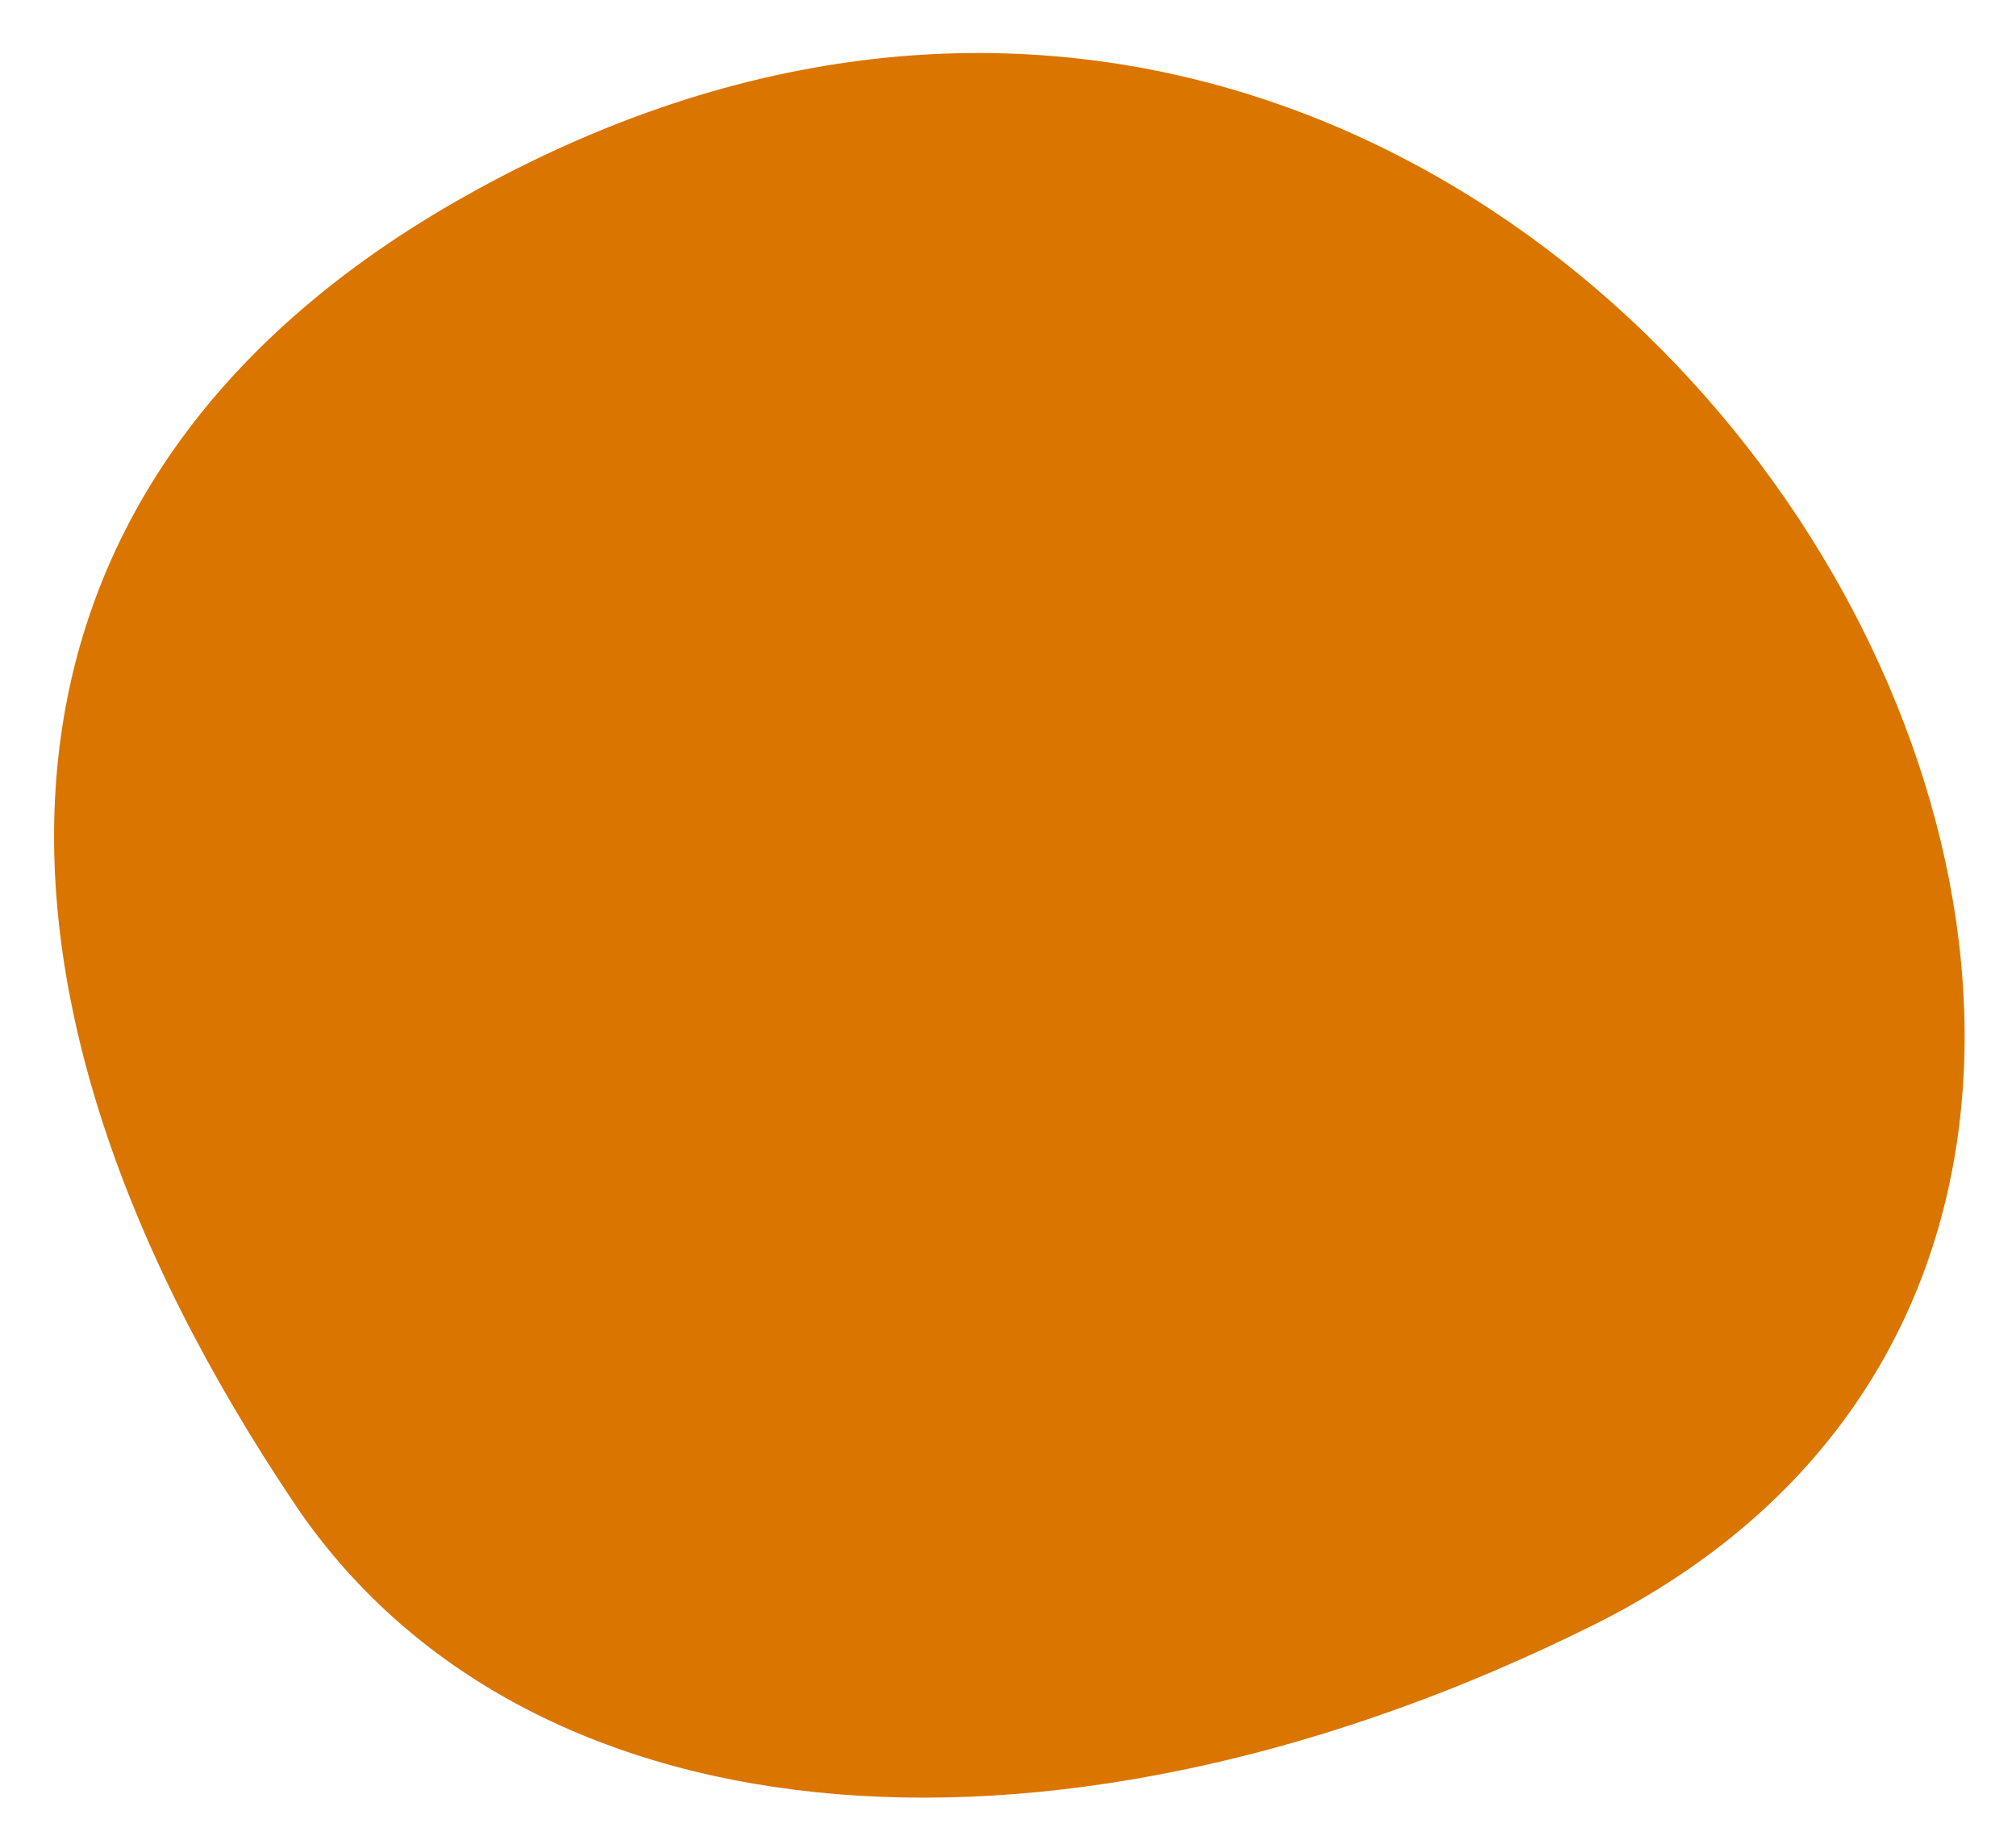 <?xml version="1.0" encoding="utf-8"?>
<!-- Generator: Adobe Illustrator 19.0.0, SVG Export Plug-In . SVG Version: 6.00 Build 0)  -->
<svg version="1.1" id="Layer_1" xmlns="http://www.w3.org/2000/svg" xmlns:xlink="http://www.w3.org/1999/xlink" x="0px" y="0px"
	 viewBox="0 0 29.8 27.2" style="enable-background:new 0 0 29.8 27.2;" xml:space="preserve">
<style type="text/css">
	.st0{fill:#DA7500;}
</style>
<path id="XMLID_31_" class="st0" d="M6.7,3c16.5-9.5,30.4,14.2,16.9,21c-7.8,3.9-15.7,3.4-19.2-1.7C-1,14.3-0.4,7.1,6.7,3z"/>
</svg>
